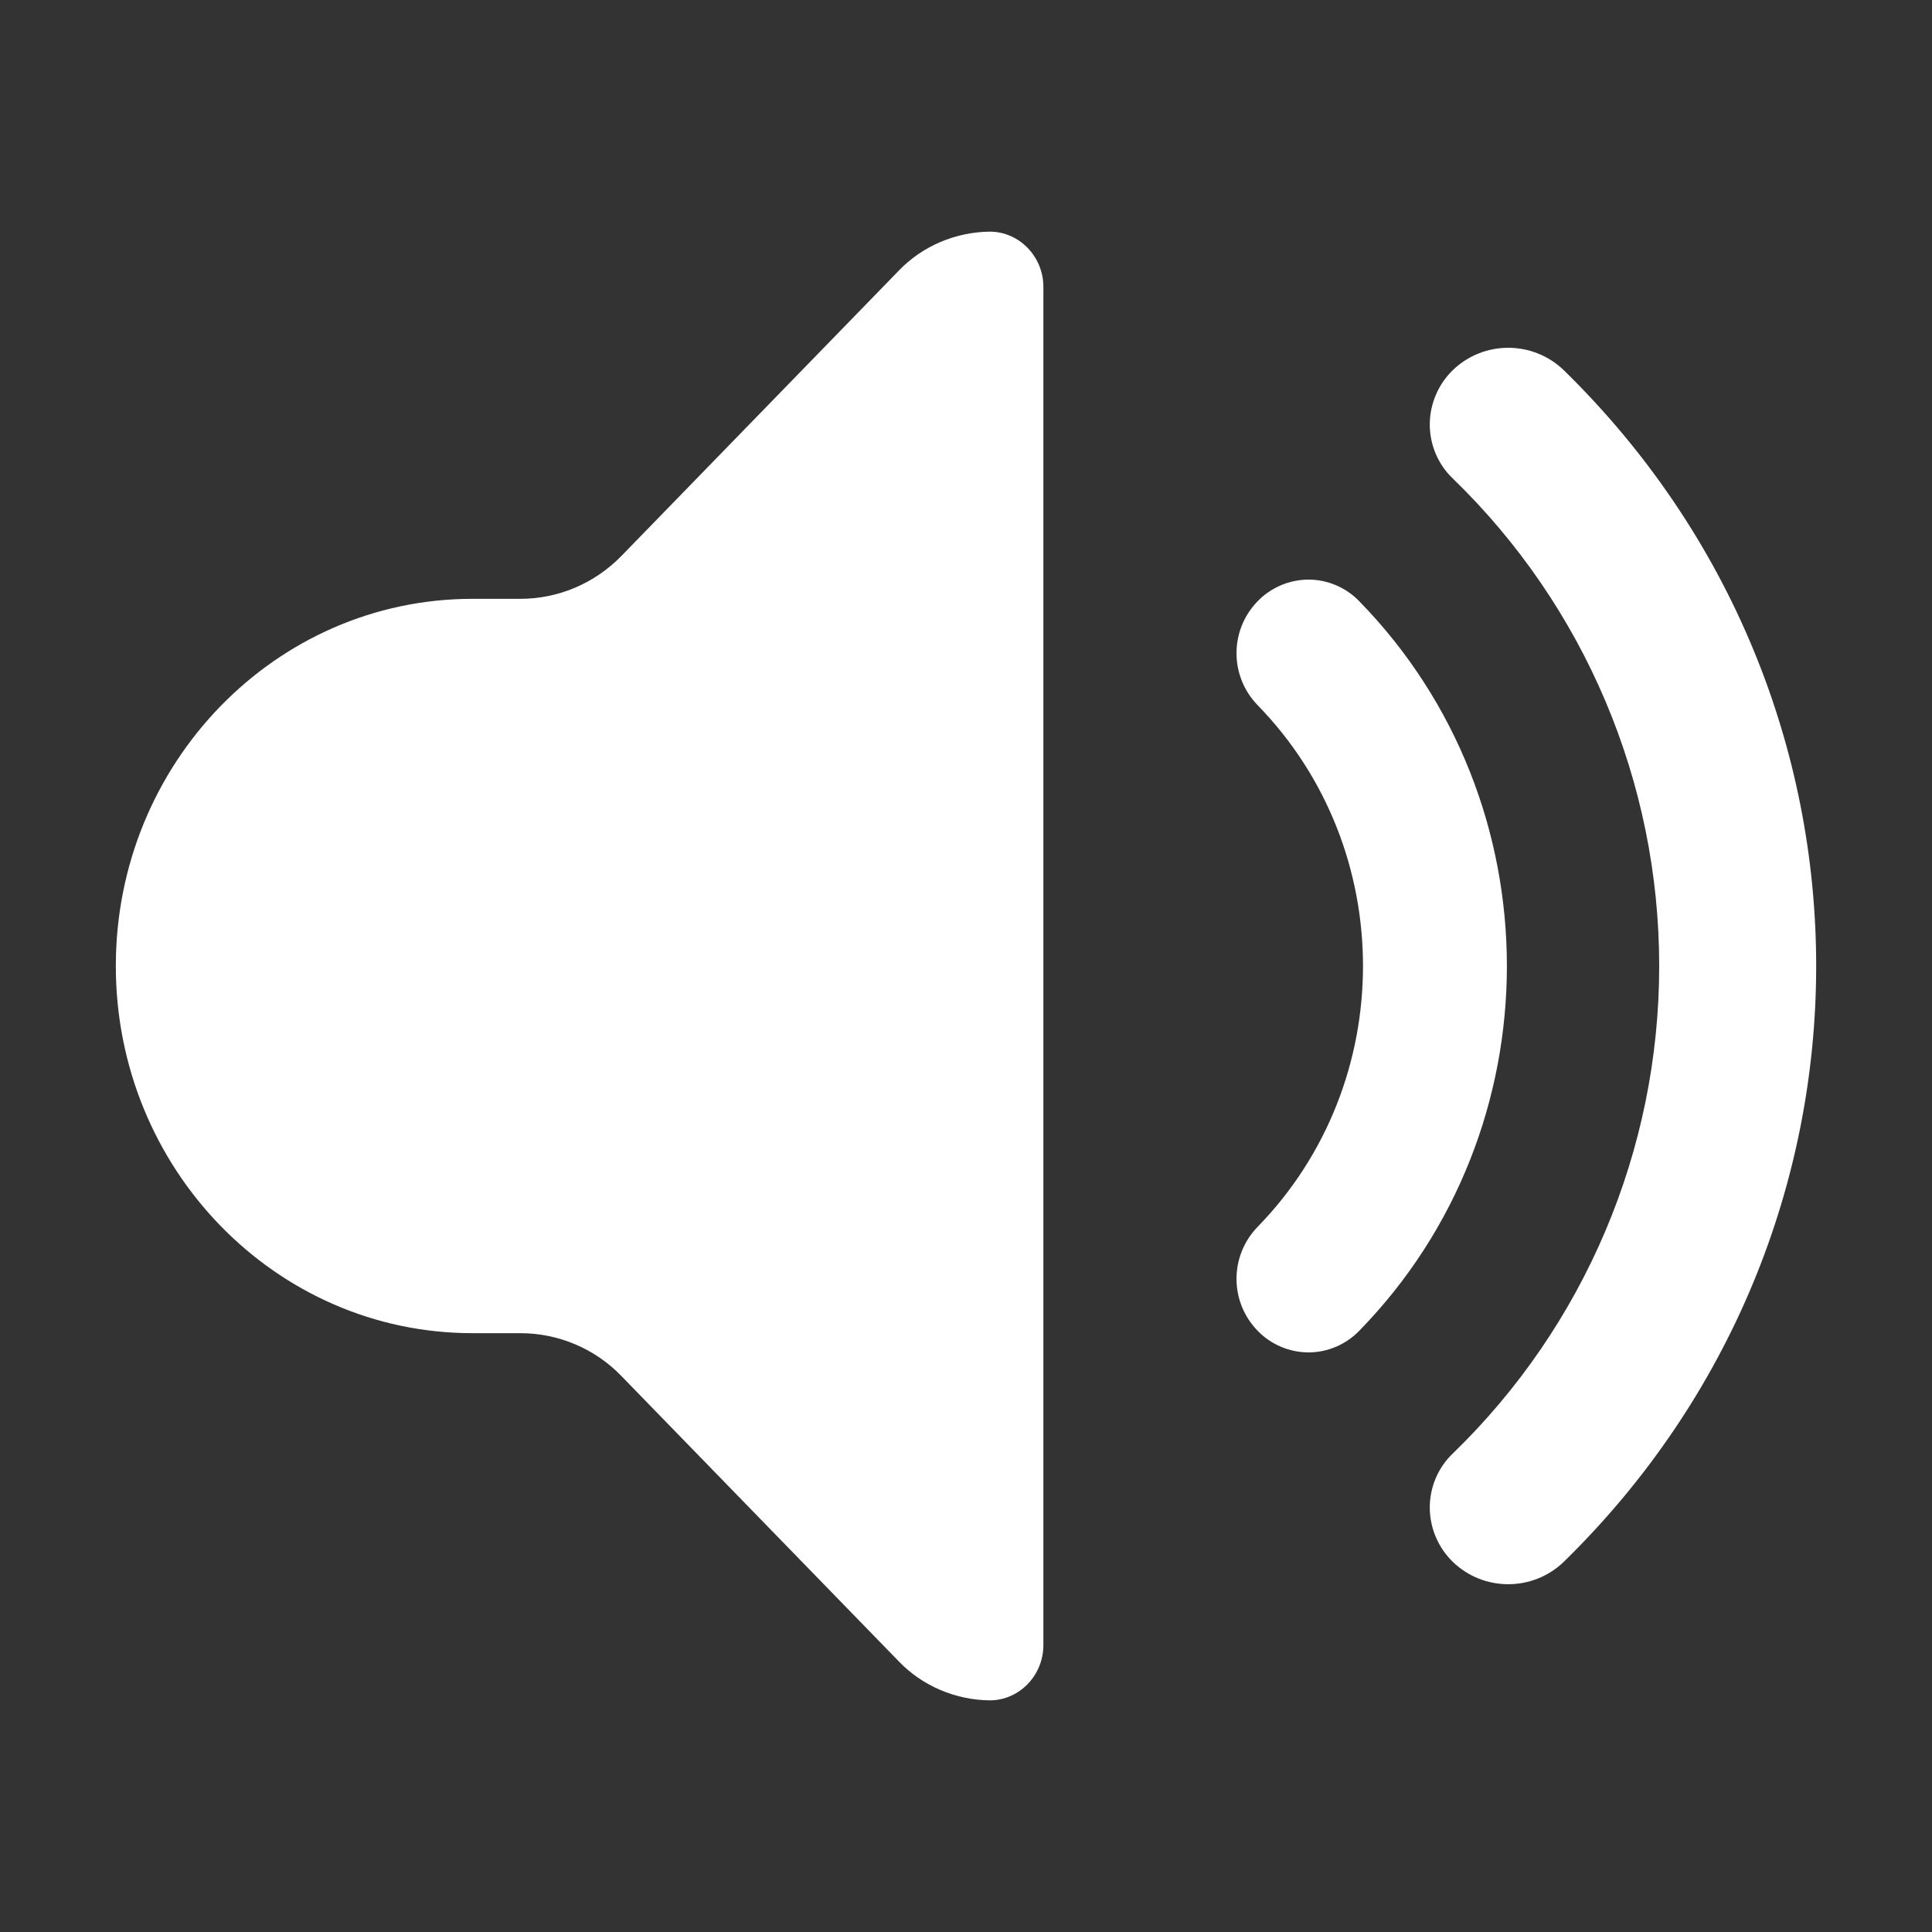 <?xml version="1.0" encoding="UTF-8"?>
<svg xmlns="http://www.w3.org/2000/svg" xmlns:xlink="http://www.w3.org/1999/xlink" width="20px" height="20px" viewBox="0 0 20 20" version="1.1">
<rect x="0" y="0" width="20" height="20" fill="#333333" stroke="none"/>
<g id="surface1">
<path style=" stroke:none;fill-rule:nonzero;fill:rgb(100%,100%,100%);fill-opacity:1;" d="M 10.801 2.969 L 10.801 17.031 C 10.801 17.344 10.551 17.602 10.246 17.602 C 9.891 17.598 9.547 17.453 9.301 17.195 L 6.434 14.246 C 6.16 13.961 5.781 13.801 5.387 13.801 L 4.891 13.801 C 2.852 13.801 1.199 12.098 1.199 10 C 1.199 7.902 2.852 6.199 4.891 6.199 L 5.387 6.199 C 5.781 6.199 6.156 6.039 6.434 5.754 L 9.301 2.805 C 9.547 2.547 9.891 2.402 10.246 2.398 C 10.551 2.398 10.801 2.656 10.801 2.969 Z M 15.039 4.953 C 14.887 4.809 14.801 4.605 14.801 4.395 C 14.801 4.184 14.887 3.98 15.039 3.832 C 15.359 3.523 15.867 3.523 16.188 3.832 C 19.672 7.238 19.672 12.762 16.188 16.168 C 15.867 16.477 15.359 16.477 15.039 16.168 C 14.887 16.02 14.801 15.816 14.801 15.605 C 14.801 15.395 14.887 15.191 15.039 15.047 C 16.406 13.723 17.176 11.902 17.176 10 C 17.176 8.098 16.406 6.277 15.039 4.953 Z M 13.02 7.301 C 12.727 7 12.727 6.523 13.02 6.223 C 13.156 6.082 13.348 6 13.547 6 C 13.742 6 13.934 6.082 14.07 6.223 C 16.109 8.309 16.109 11.691 14.07 13.777 C 13.934 13.918 13.742 14 13.547 14 C 13.348 14 13.156 13.918 13.02 13.777 C 12.727 13.477 12.727 13 13.02 12.699 C 14.473 11.207 14.473 8.793 13.02 7.301 Z M 13.02 7.301 "/>
</g>
</svg>

